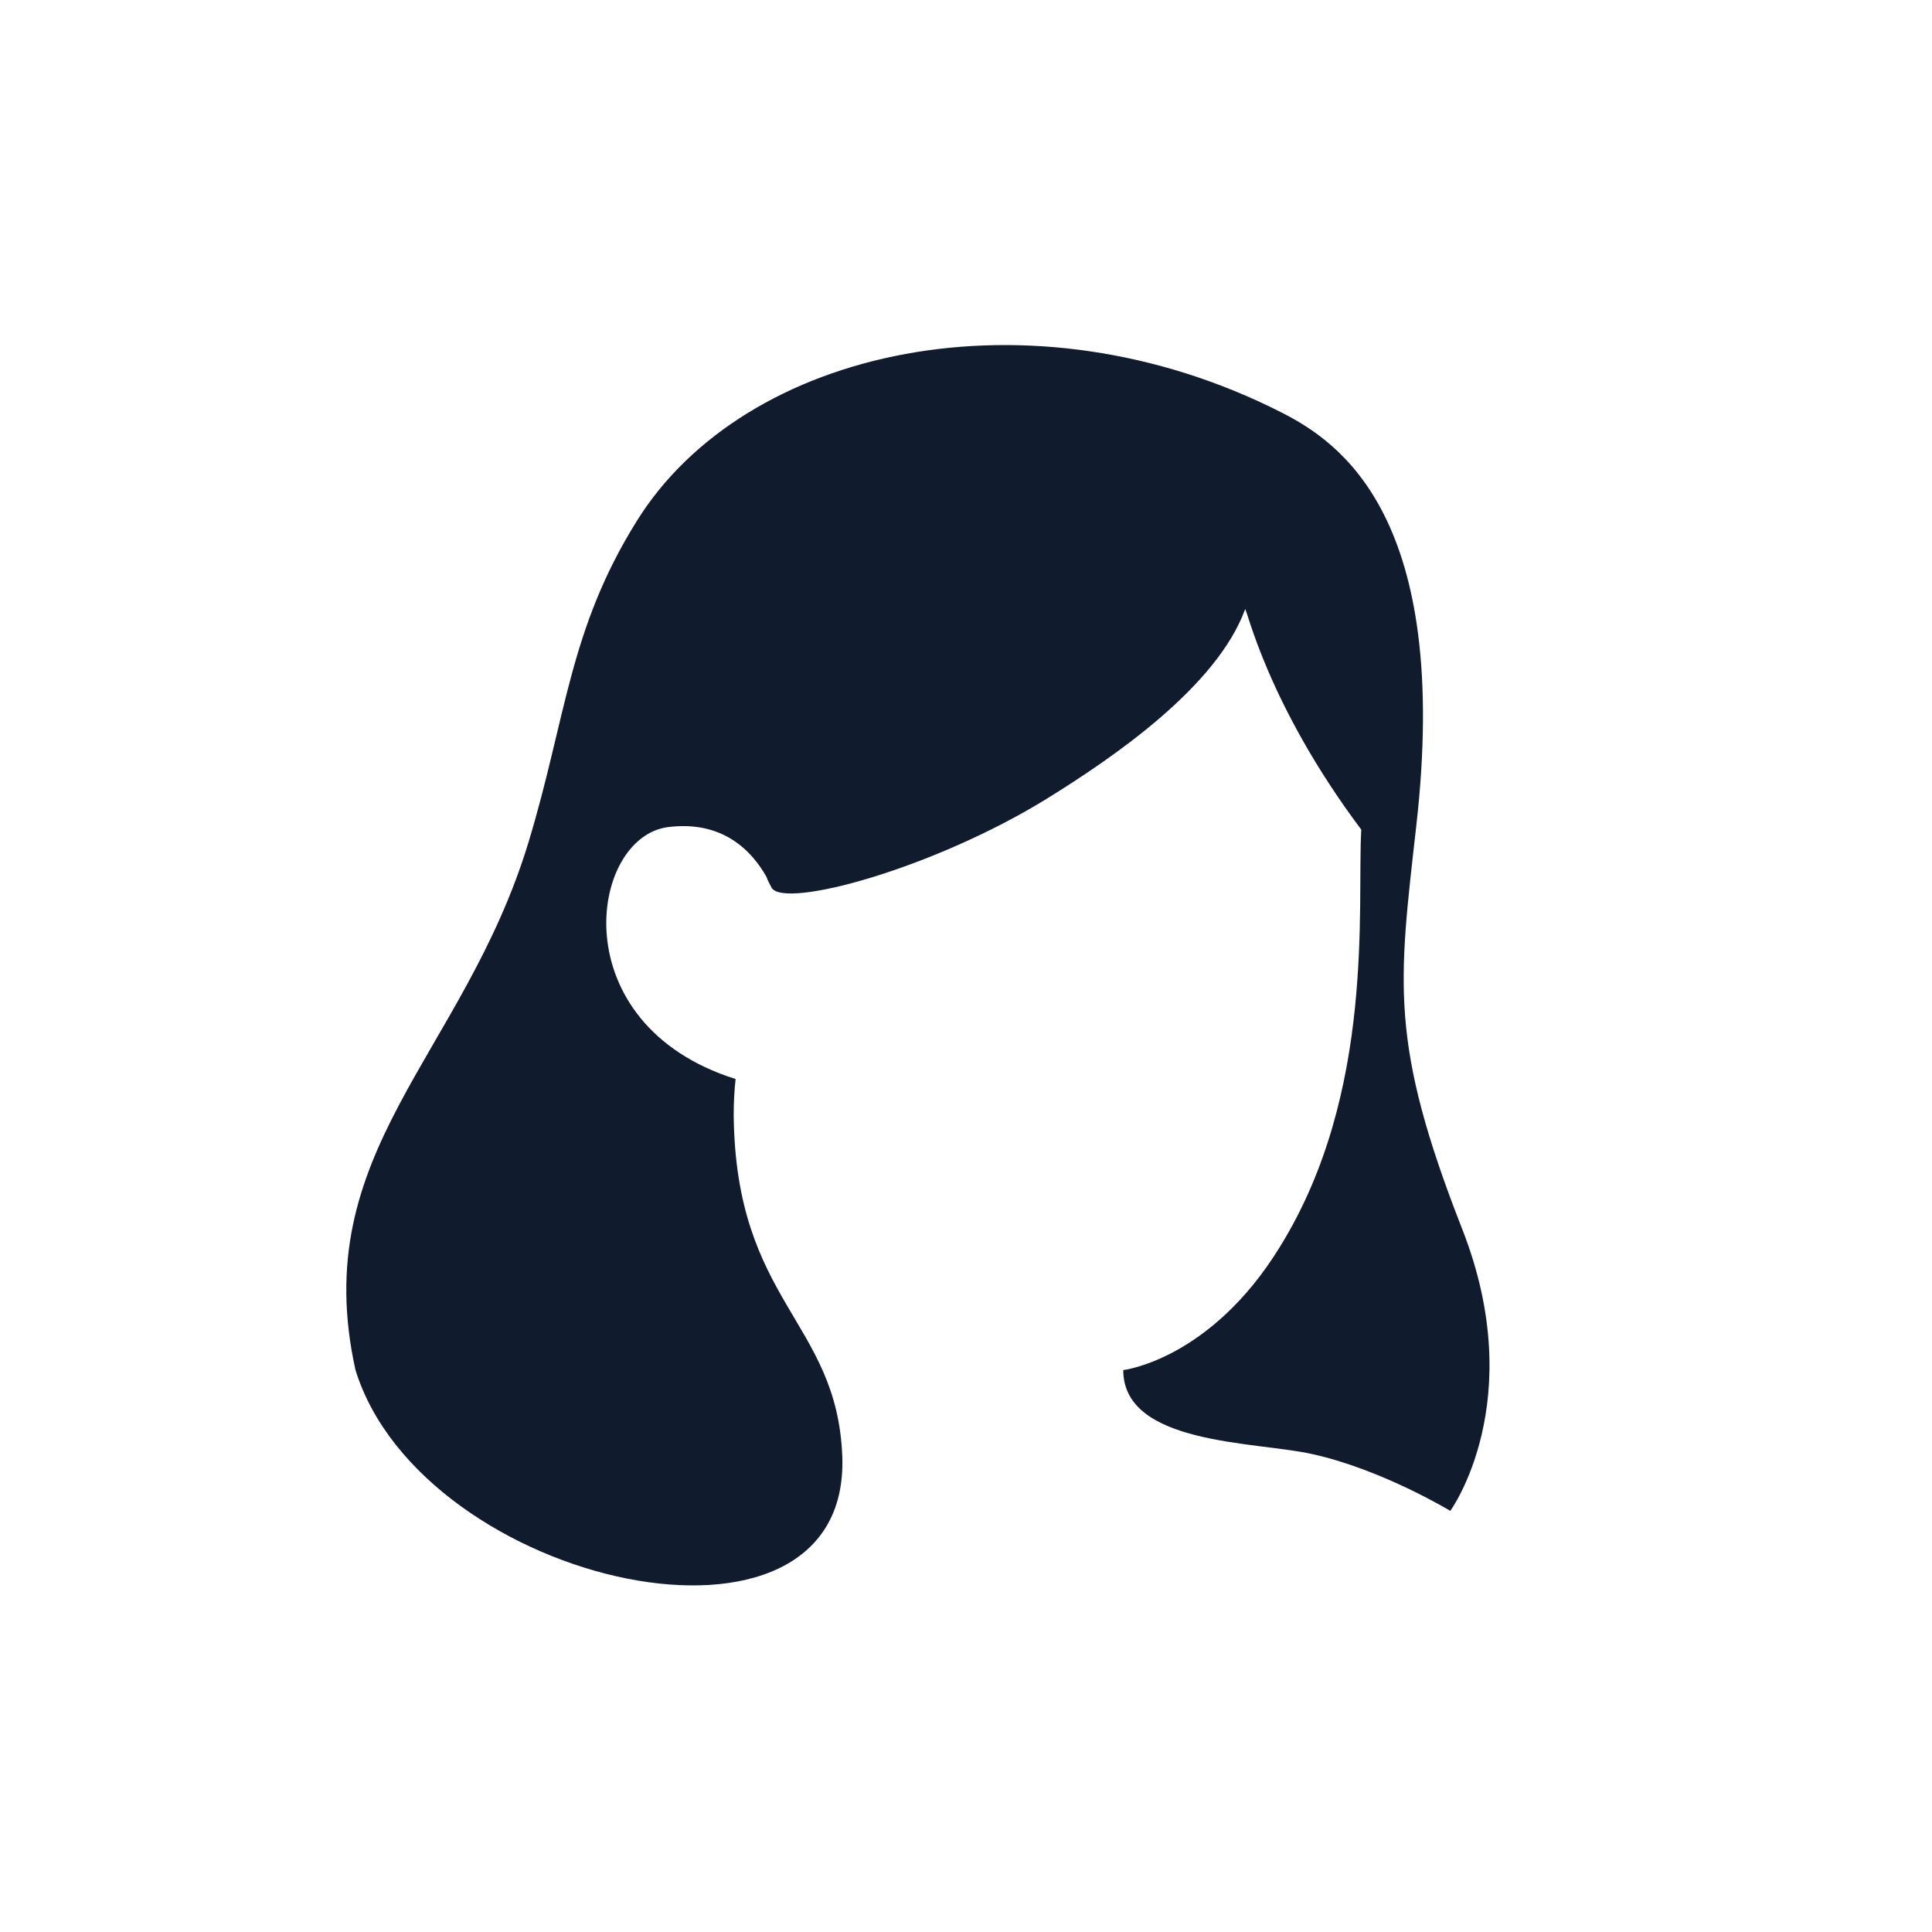 <svg width="116" height="116" viewBox="0 0 116 116" fill="none" xmlns="http://www.w3.org/2000/svg">
<path d="M87.798 73.808C83.401 62.587 83.97 59.062 85.031 49.622C87.154 31.047 80.444 26.536 76.919 24.754C61.907 17.135 44.697 20.85 38.214 31.313C34.158 37.833 34.006 43.064 31.732 50.57C27.827 63.421 18.426 69.107 21.345 82.262C25.363 95.226 51.065 100.95 50.572 87.455C50.269 79.305 44.166 78.205 44.052 66.947C44.052 66.188 44.09 65.468 44.166 64.786C33.703 61.488 35.371 50.267 40.11 49.66C43.408 49.243 45.151 51.101 46.023 52.655C46.099 52.883 46.213 53.072 46.327 53.3C47.085 54.588 56.031 52.162 62.855 47.954C66.835 45.49 73.052 41.245 74.758 36.582C74.834 36.392 76.047 42.23 81.733 49.812C81.468 54.323 82.605 65.582 76.843 74.869C72.673 81.655 67.442 82.262 67.442 82.262C67.442 86.773 75.44 86.545 78.776 87.303C82.946 88.213 87.078 90.715 87.078 90.715C87.078 90.715 91.855 84.157 87.798 73.808Z" fill="#101C2D"/>
</svg>

